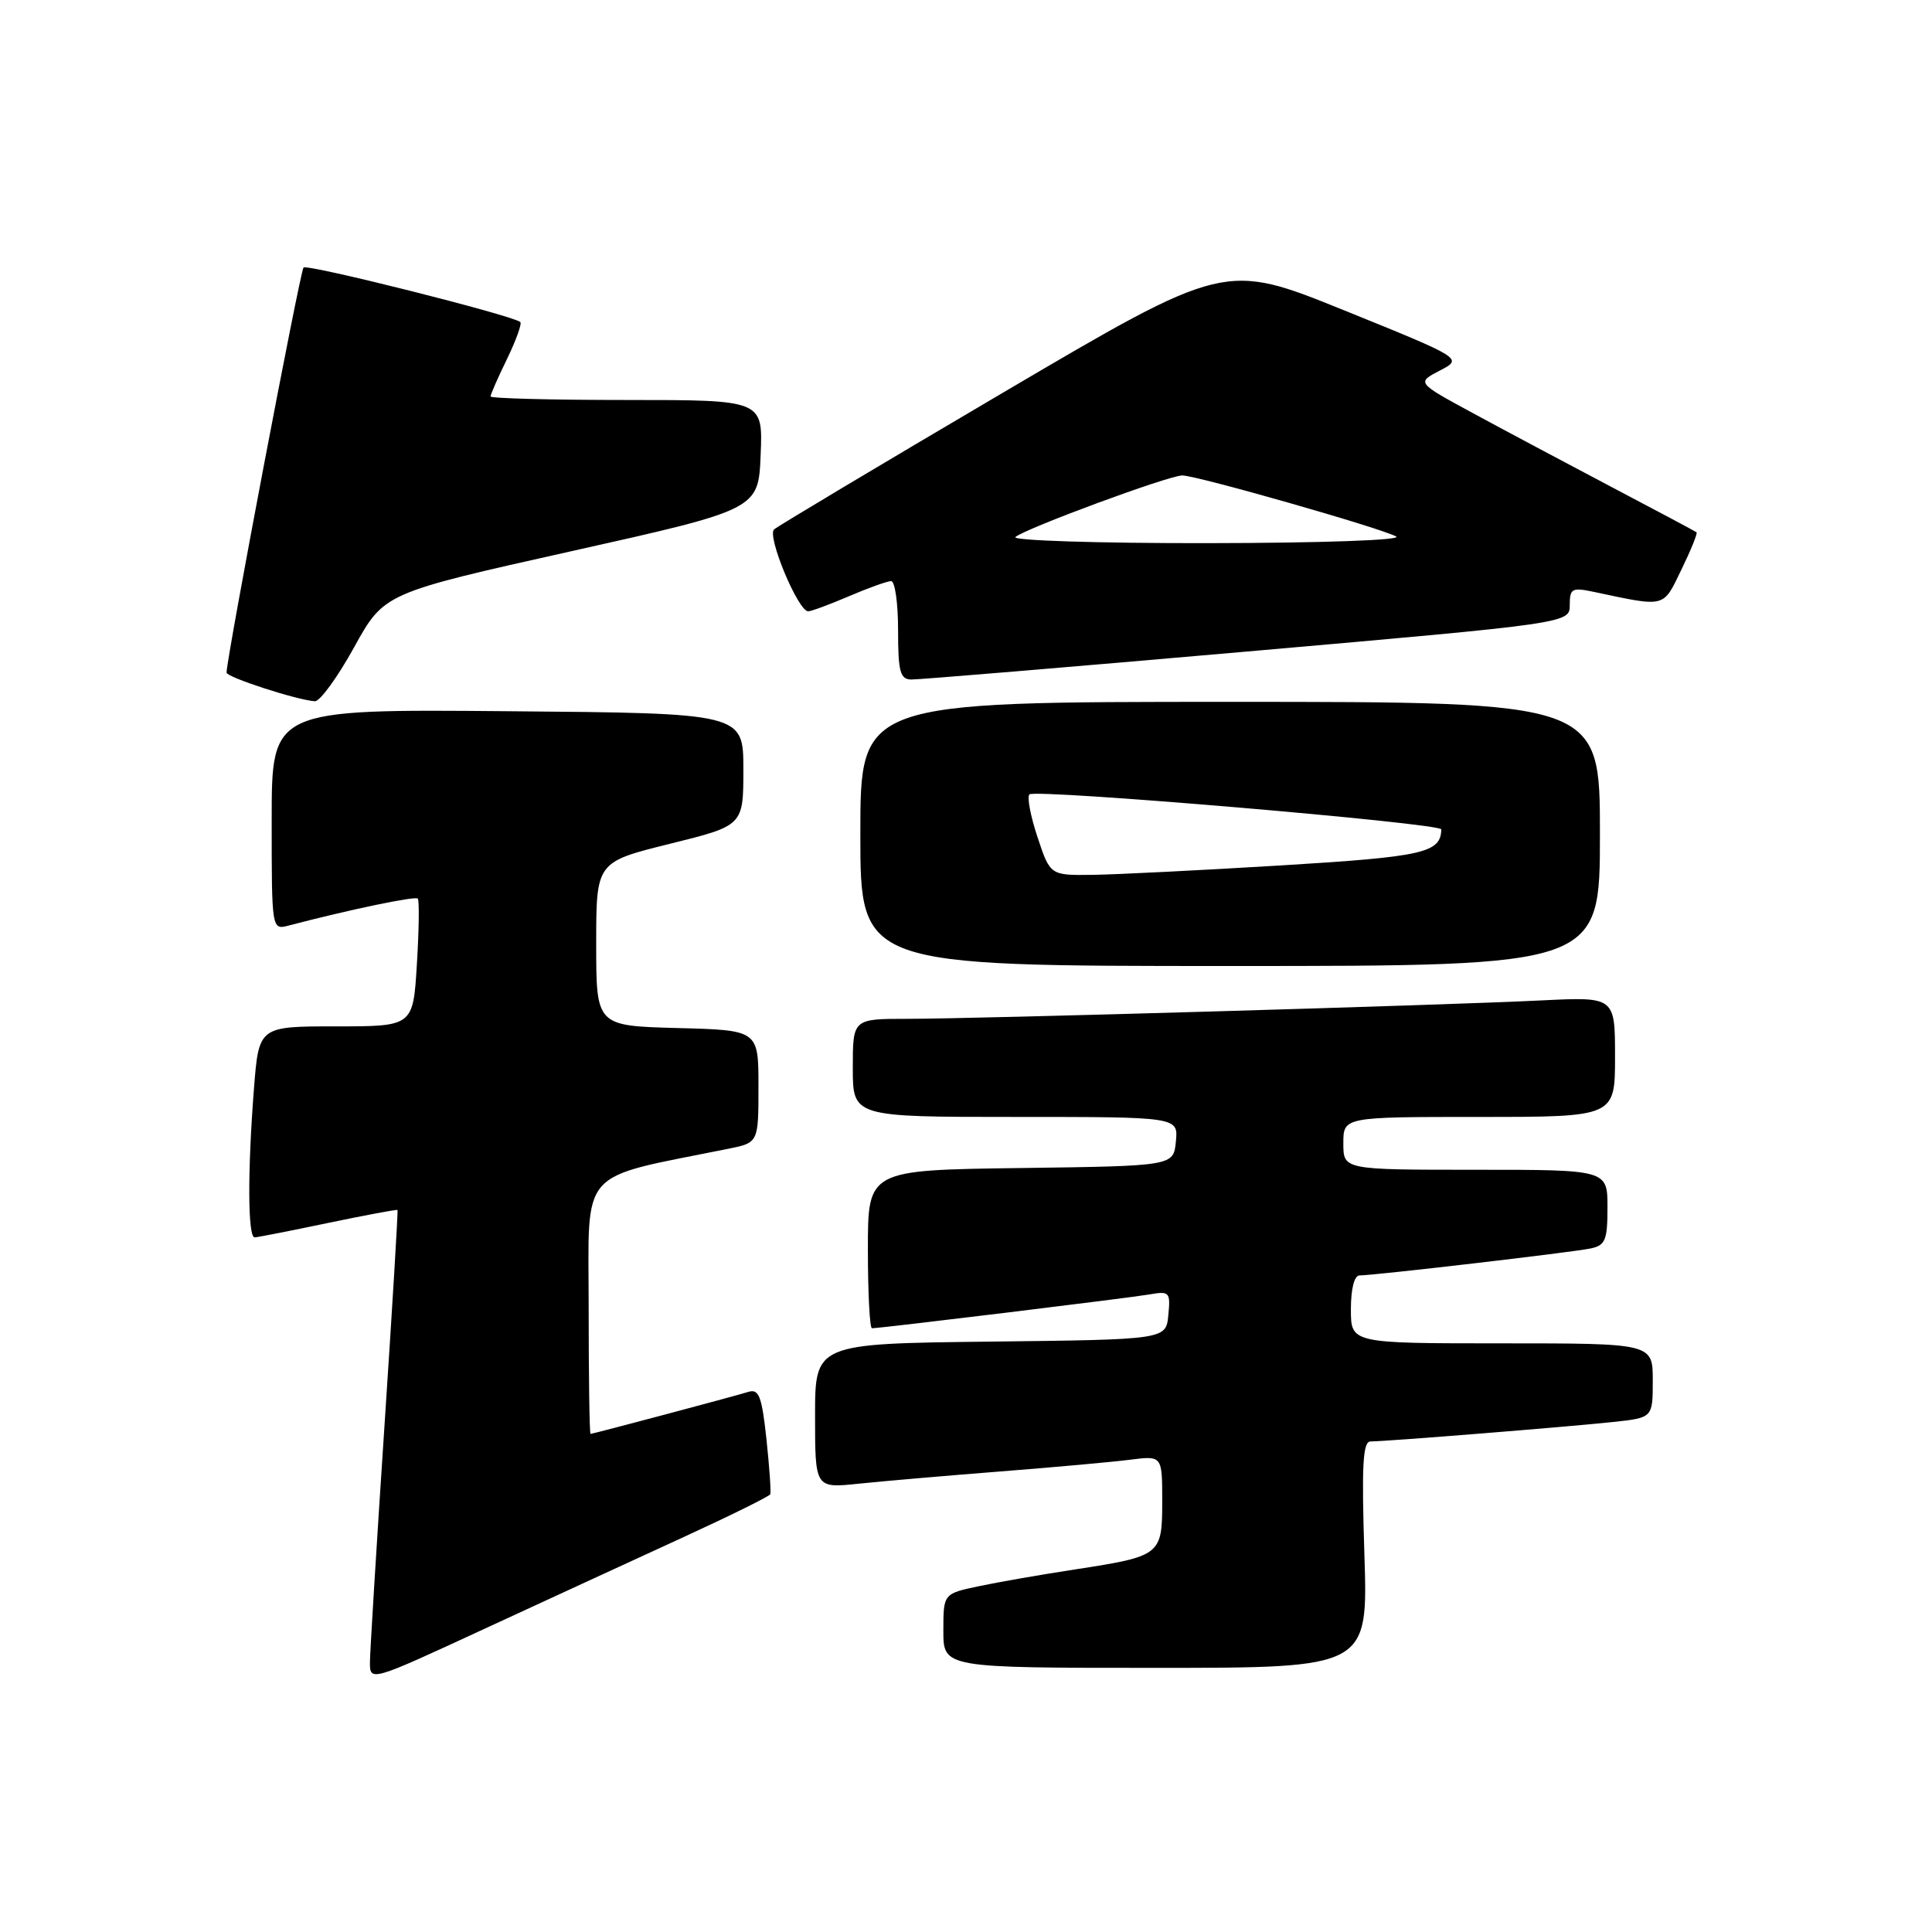 <?xml version="1.0" encoding="UTF-8" standalone="no"?>
<!DOCTYPE svg PUBLIC "-//W3C//DTD SVG 1.1//EN" "http://www.w3.org/Graphics/SVG/1.1/DTD/svg11.dtd" >
<svg xmlns="http://www.w3.org/2000/svg" xmlns:xlink="http://www.w3.org/1999/xlink" version="1.1" viewBox="0 0 256 256">
 <g >
 <path fill="currentColor"
d=" M 90.67 203.63 C 96.81 200.81 101.93 198.28 102.06 198.00 C 102.18 197.72 101.96 194.44 101.56 190.71 C 100.95 185.02 100.56 184.00 99.17 184.43 C 97.05 185.08 78.58 189.99 78.25 190.00 C 78.11 190.00 78.00 182.40 78.00 173.10 C 78.00 154.48 76.42 156.27 96.50 152.22 C 100.50 151.41 100.50 151.41 100.50 143.96 C 100.50 136.50 100.50 136.50 89.75 136.22 C 79.00 135.93 79.00 135.93 79.00 125.08 C 79.00 114.23 79.00 114.23 88.75 111.81 C 98.50 109.40 98.50 109.40 98.50 101.95 C 98.50 94.50 98.50 94.50 67.25 94.24 C 36.00 93.97 36.00 93.97 36.00 108.60 C 36.00 123.23 36.00 123.23 38.25 122.64 C 46.39 120.51 55.03 118.71 55.36 119.07 C 55.57 119.31 55.52 123.21 55.24 127.75 C 54.74 136.00 54.74 136.00 44.52 136.00 C 34.30 136.00 34.30 136.00 33.65 144.25 C 32.79 155.33 32.83 164.01 33.75 163.96 C 34.16 163.94 38.55 163.08 43.50 162.04 C 48.45 161.01 52.57 160.24 52.67 160.33 C 52.76 160.43 51.98 173.33 50.94 189.00 C 49.90 204.68 49.04 218.71 49.02 220.18 C 49.00 222.86 49.00 222.86 64.25 215.80 C 72.64 211.93 84.52 206.45 90.67 203.63 Z  M 180.79 206.00 C 180.41 194.16 180.58 191.00 181.60 191.00 C 183.62 191.00 207.91 189.05 213.75 188.42 C 219.00 187.86 219.00 187.86 219.00 182.93 C 219.00 178.00 219.00 178.00 199.00 178.00 C 179.00 178.00 179.00 178.00 179.00 173.50 C 179.00 170.77 179.45 169.00 180.15 169.00 C 182.07 169.00 208.34 165.94 210.75 165.43 C 212.72 165.02 213.00 164.34 213.00 159.98 C 213.00 155.00 213.00 155.00 195.50 155.00 C 178.00 155.00 178.00 155.00 178.00 151.50 C 178.00 148.00 178.00 148.00 196.00 148.00 C 214.00 148.00 214.00 148.00 214.00 140.04 C 214.00 132.08 214.00 132.08 204.25 132.56 C 191.06 133.21 129.28 135.00 120.25 135.00 C 113.00 135.00 113.00 135.00 113.00 141.50 C 113.00 148.00 113.00 148.00 134.56 148.00 C 156.13 148.00 156.13 148.00 155.81 151.25 C 155.50 154.50 155.50 154.50 135.25 154.77 C 115.00 155.04 115.00 155.04 115.00 165.52 C 115.00 171.28 115.24 176.00 115.54 176.00 C 116.69 176.00 149.66 171.98 152.31 171.52 C 154.96 171.05 155.11 171.21 154.81 174.26 C 154.50 177.50 154.50 177.50 131.25 177.77 C 108.00 178.04 108.00 178.04 108.00 187.62 C 108.00 197.20 108.00 197.20 113.75 196.60 C 116.91 196.27 125.35 195.54 132.50 194.98 C 139.65 194.42 147.41 193.72 149.75 193.42 C 154.00 192.88 154.00 192.88 154.00 198.90 C 154.00 206.07 153.84 206.20 142.50 207.95 C 138.10 208.62 132.36 209.62 129.75 210.17 C 125.00 211.17 125.00 211.17 125.00 216.08 C 125.00 221.00 125.00 221.00 153.14 221.00 C 181.27 221.00 181.27 221.00 180.79 206.00 Z  M 212.00 110.50 C 212.00 93.00 212.00 93.00 163.00 93.00 C 114.00 93.00 114.00 93.00 114.00 110.50 C 114.00 128.00 114.00 128.00 163.00 128.00 C 212.00 128.00 212.00 128.00 212.00 110.50 Z  M 46.91 85.79 C 50.89 78.58 50.89 78.58 75.70 73.04 C 100.50 67.50 100.50 67.50 100.79 60.25 C 101.09 53.00 101.09 53.00 83.04 53.00 C 73.12 53.00 65.00 52.79 65.00 52.53 C 65.00 52.27 65.98 50.03 67.19 47.55 C 68.39 45.07 69.18 42.88 68.94 42.67 C 67.89 41.78 40.72 34.95 40.22 35.45 C 39.77 35.90 30.07 86.93 30.02 89.12 C 30.00 89.73 39.33 92.76 41.72 92.92 C 42.38 92.96 44.72 89.76 46.91 85.79 Z  M 165.25 86.33 C 208.00 82.58 208.00 82.58 208.00 80.16 C 208.00 77.97 208.29 77.81 211.25 78.44 C 220.80 80.46 220.32 80.59 222.80 75.47 C 224.06 72.88 224.96 70.65 224.80 70.53 C 224.63 70.40 219.55 67.69 213.50 64.51 C 207.45 61.32 199.17 56.92 195.11 54.71 C 187.71 50.70 187.71 50.70 190.79 49.10 C 193.86 47.50 193.86 47.50 178.08 41.11 C 162.30 34.73 162.30 34.73 132.90 52.03 C 116.73 61.55 103.08 69.70 102.57 70.15 C 101.59 71.01 105.75 81.00 107.09 81.00 C 107.50 81.00 109.93 80.10 112.50 79.00 C 115.07 77.90 117.58 77.00 118.08 77.00 C 118.59 77.00 119.00 79.92 119.00 83.50 C 119.00 89.01 119.27 90.01 120.75 90.04 C 121.71 90.06 141.74 88.39 165.25 86.33 Z  M 137.48 110.94 C 136.55 108.15 136.07 105.60 136.40 105.26 C 137.16 104.51 191.01 109.08 190.98 109.90 C 190.90 113.01 188.65 113.52 169.79 114.67 C 159.18 115.31 147.95 115.88 144.83 115.92 C 139.16 116.00 139.16 116.00 137.48 110.94 Z  M 134.55 71.16 C 135.84 70.03 154.87 63.00 156.66 63.00 C 158.56 63.00 183.08 70.00 185.00 71.09 C 185.85 71.57 175.11 71.95 160.05 71.97 C 145.50 71.99 134.03 71.62 134.55 71.16 Z "/>
</g>
</svg>